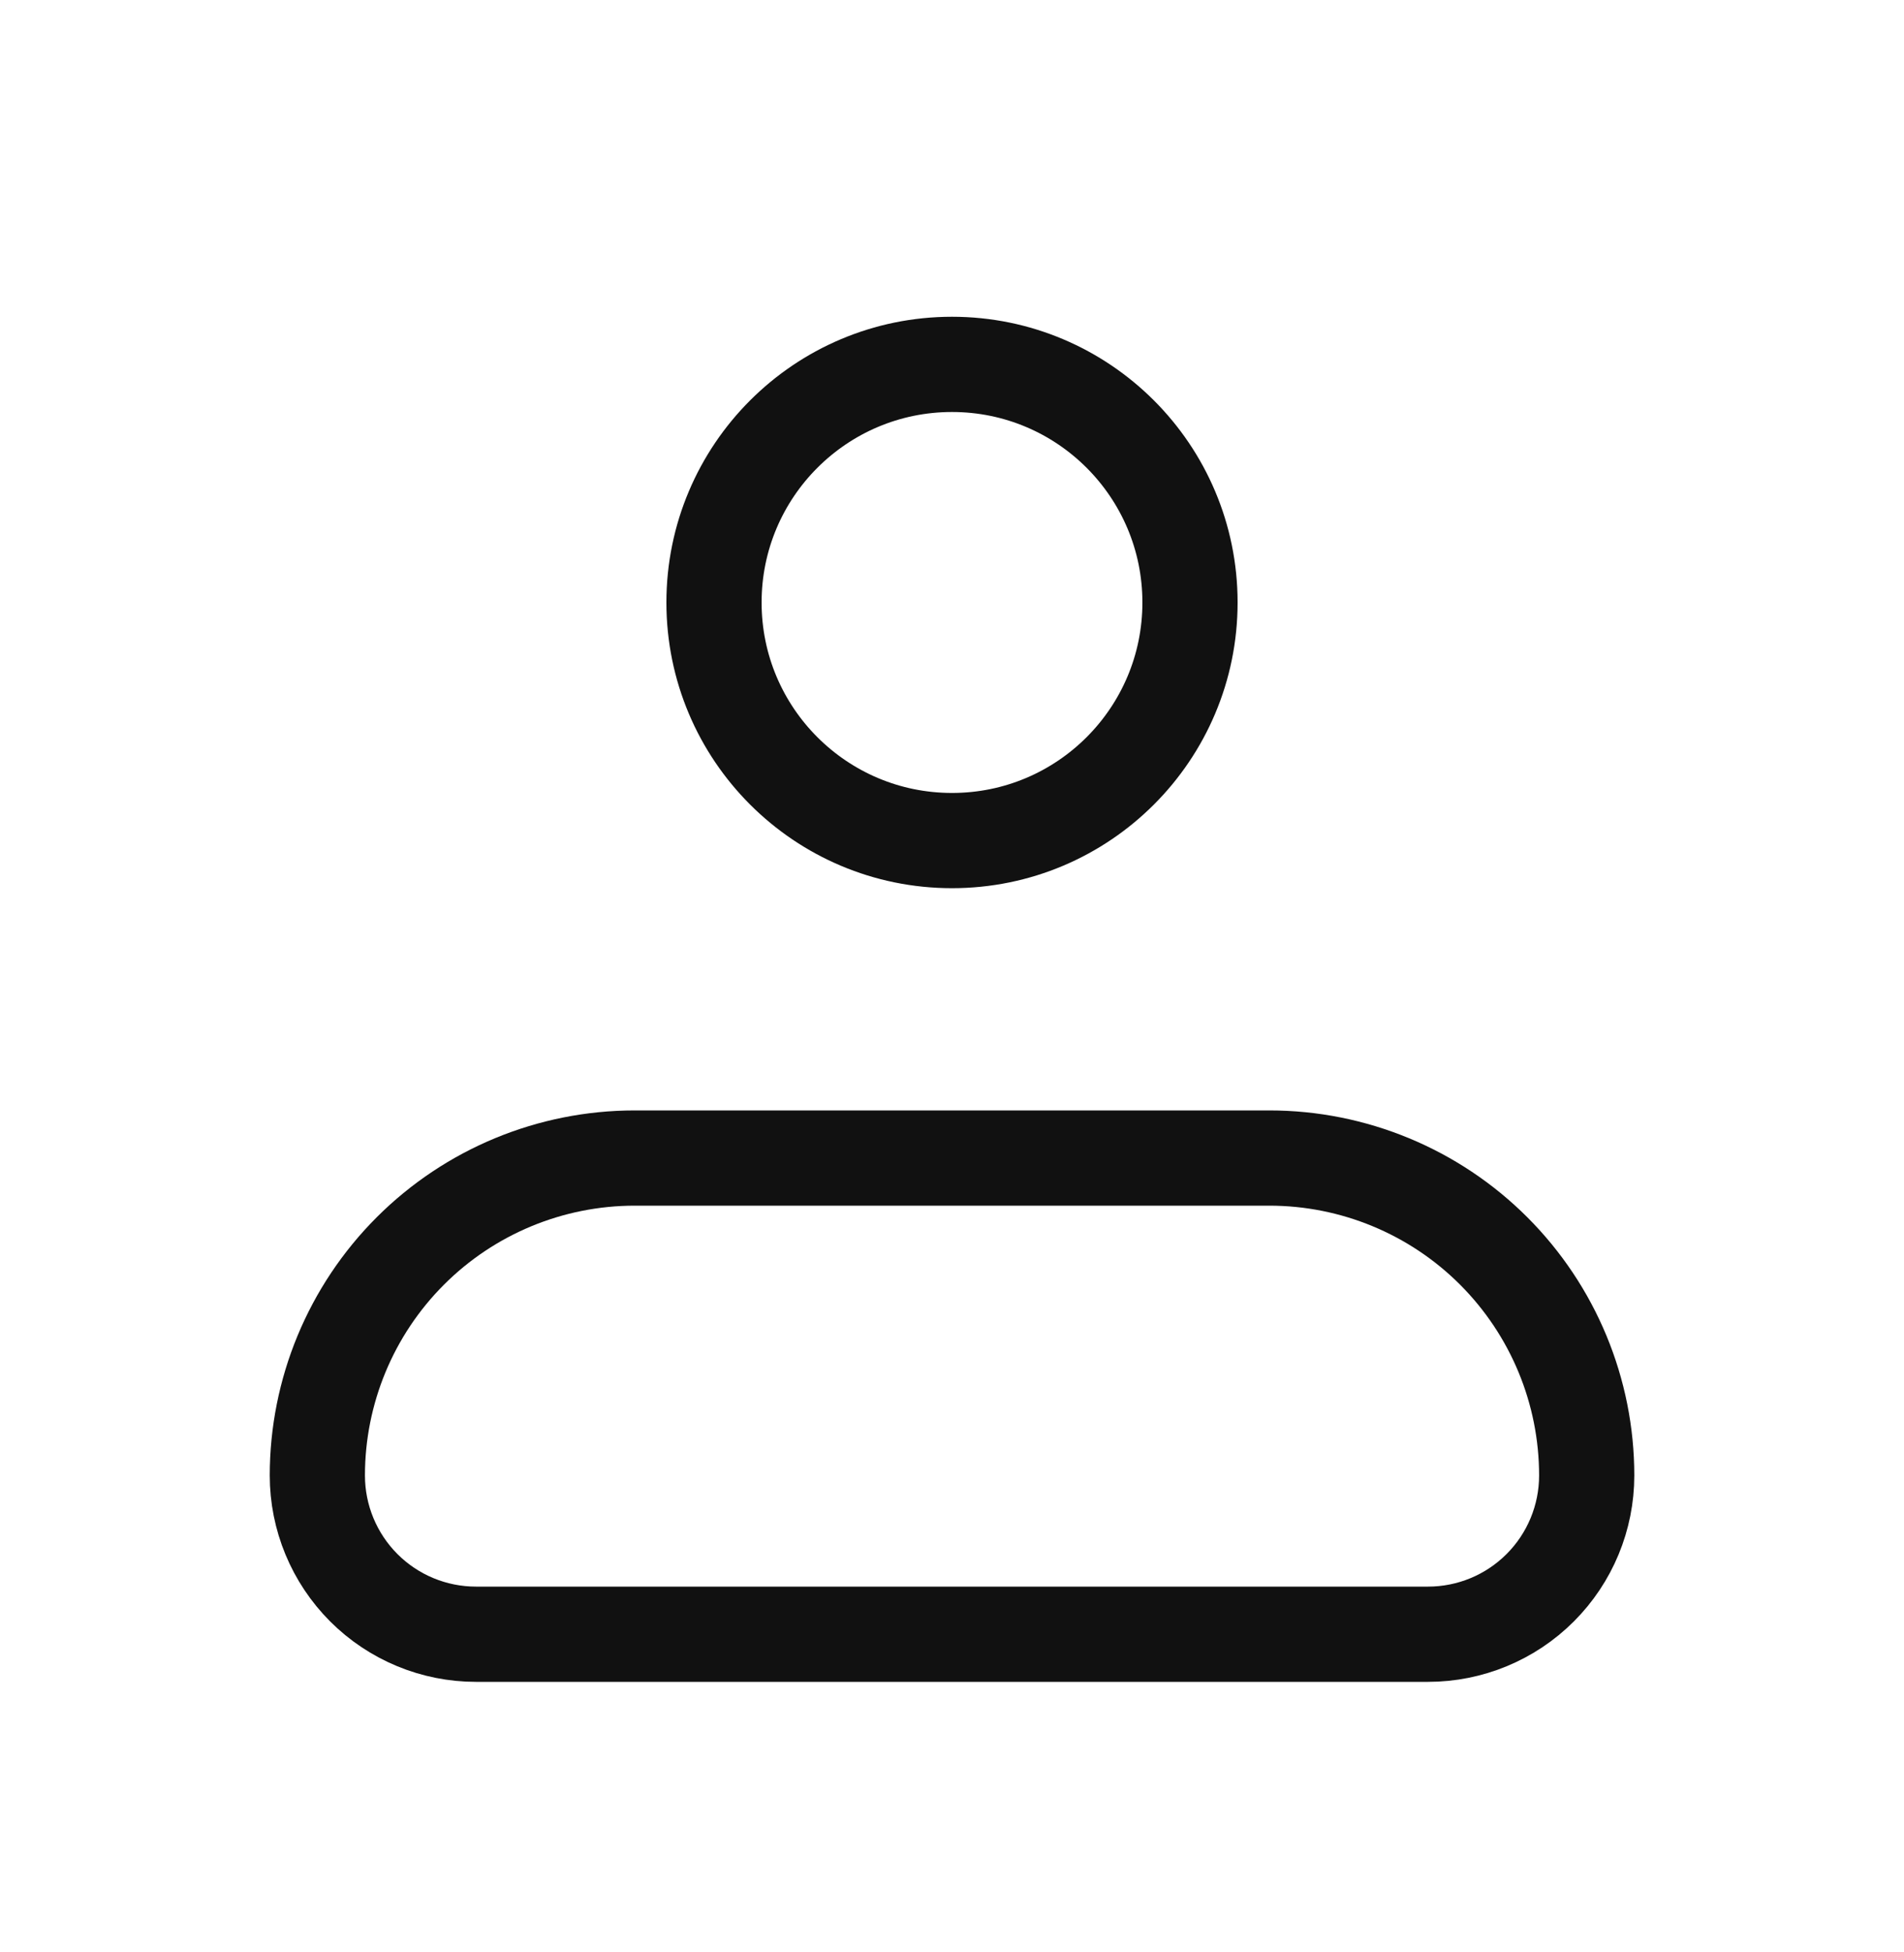 <svg width="40" height="41" viewBox="0 0 40 41" fill="none" xmlns="http://www.w3.org/2000/svg">
<path d="M6.667 30.985C6.667 29.217 7.369 27.522 8.62 26.271C9.87 25.021 11.566 24.319 13.334 24.319H26.667C28.435 24.319 30.131 25.021 31.381 26.271C32.631 27.522 33.334 29.217 33.334 30.985C33.334 31.87 32.983 32.717 32.357 33.343C31.732 33.968 30.884 34.319 30 34.319H10C9.116 34.319 8.268 33.968 7.643 33.343C7.018 32.717 6.667 31.87 6.667 30.985Z" stroke="#111111" stroke-width="2" stroke-linejoin="round"/>
<path d="M20 17.652C22.761 17.652 25 15.414 25 12.652C25 9.891 22.761 7.652 20 7.652C17.239 7.652 15 9.891 15 12.652C15 15.414 17.239 17.652 20 17.652Z" stroke="#111111" stroke-width="2"/>
</svg>
